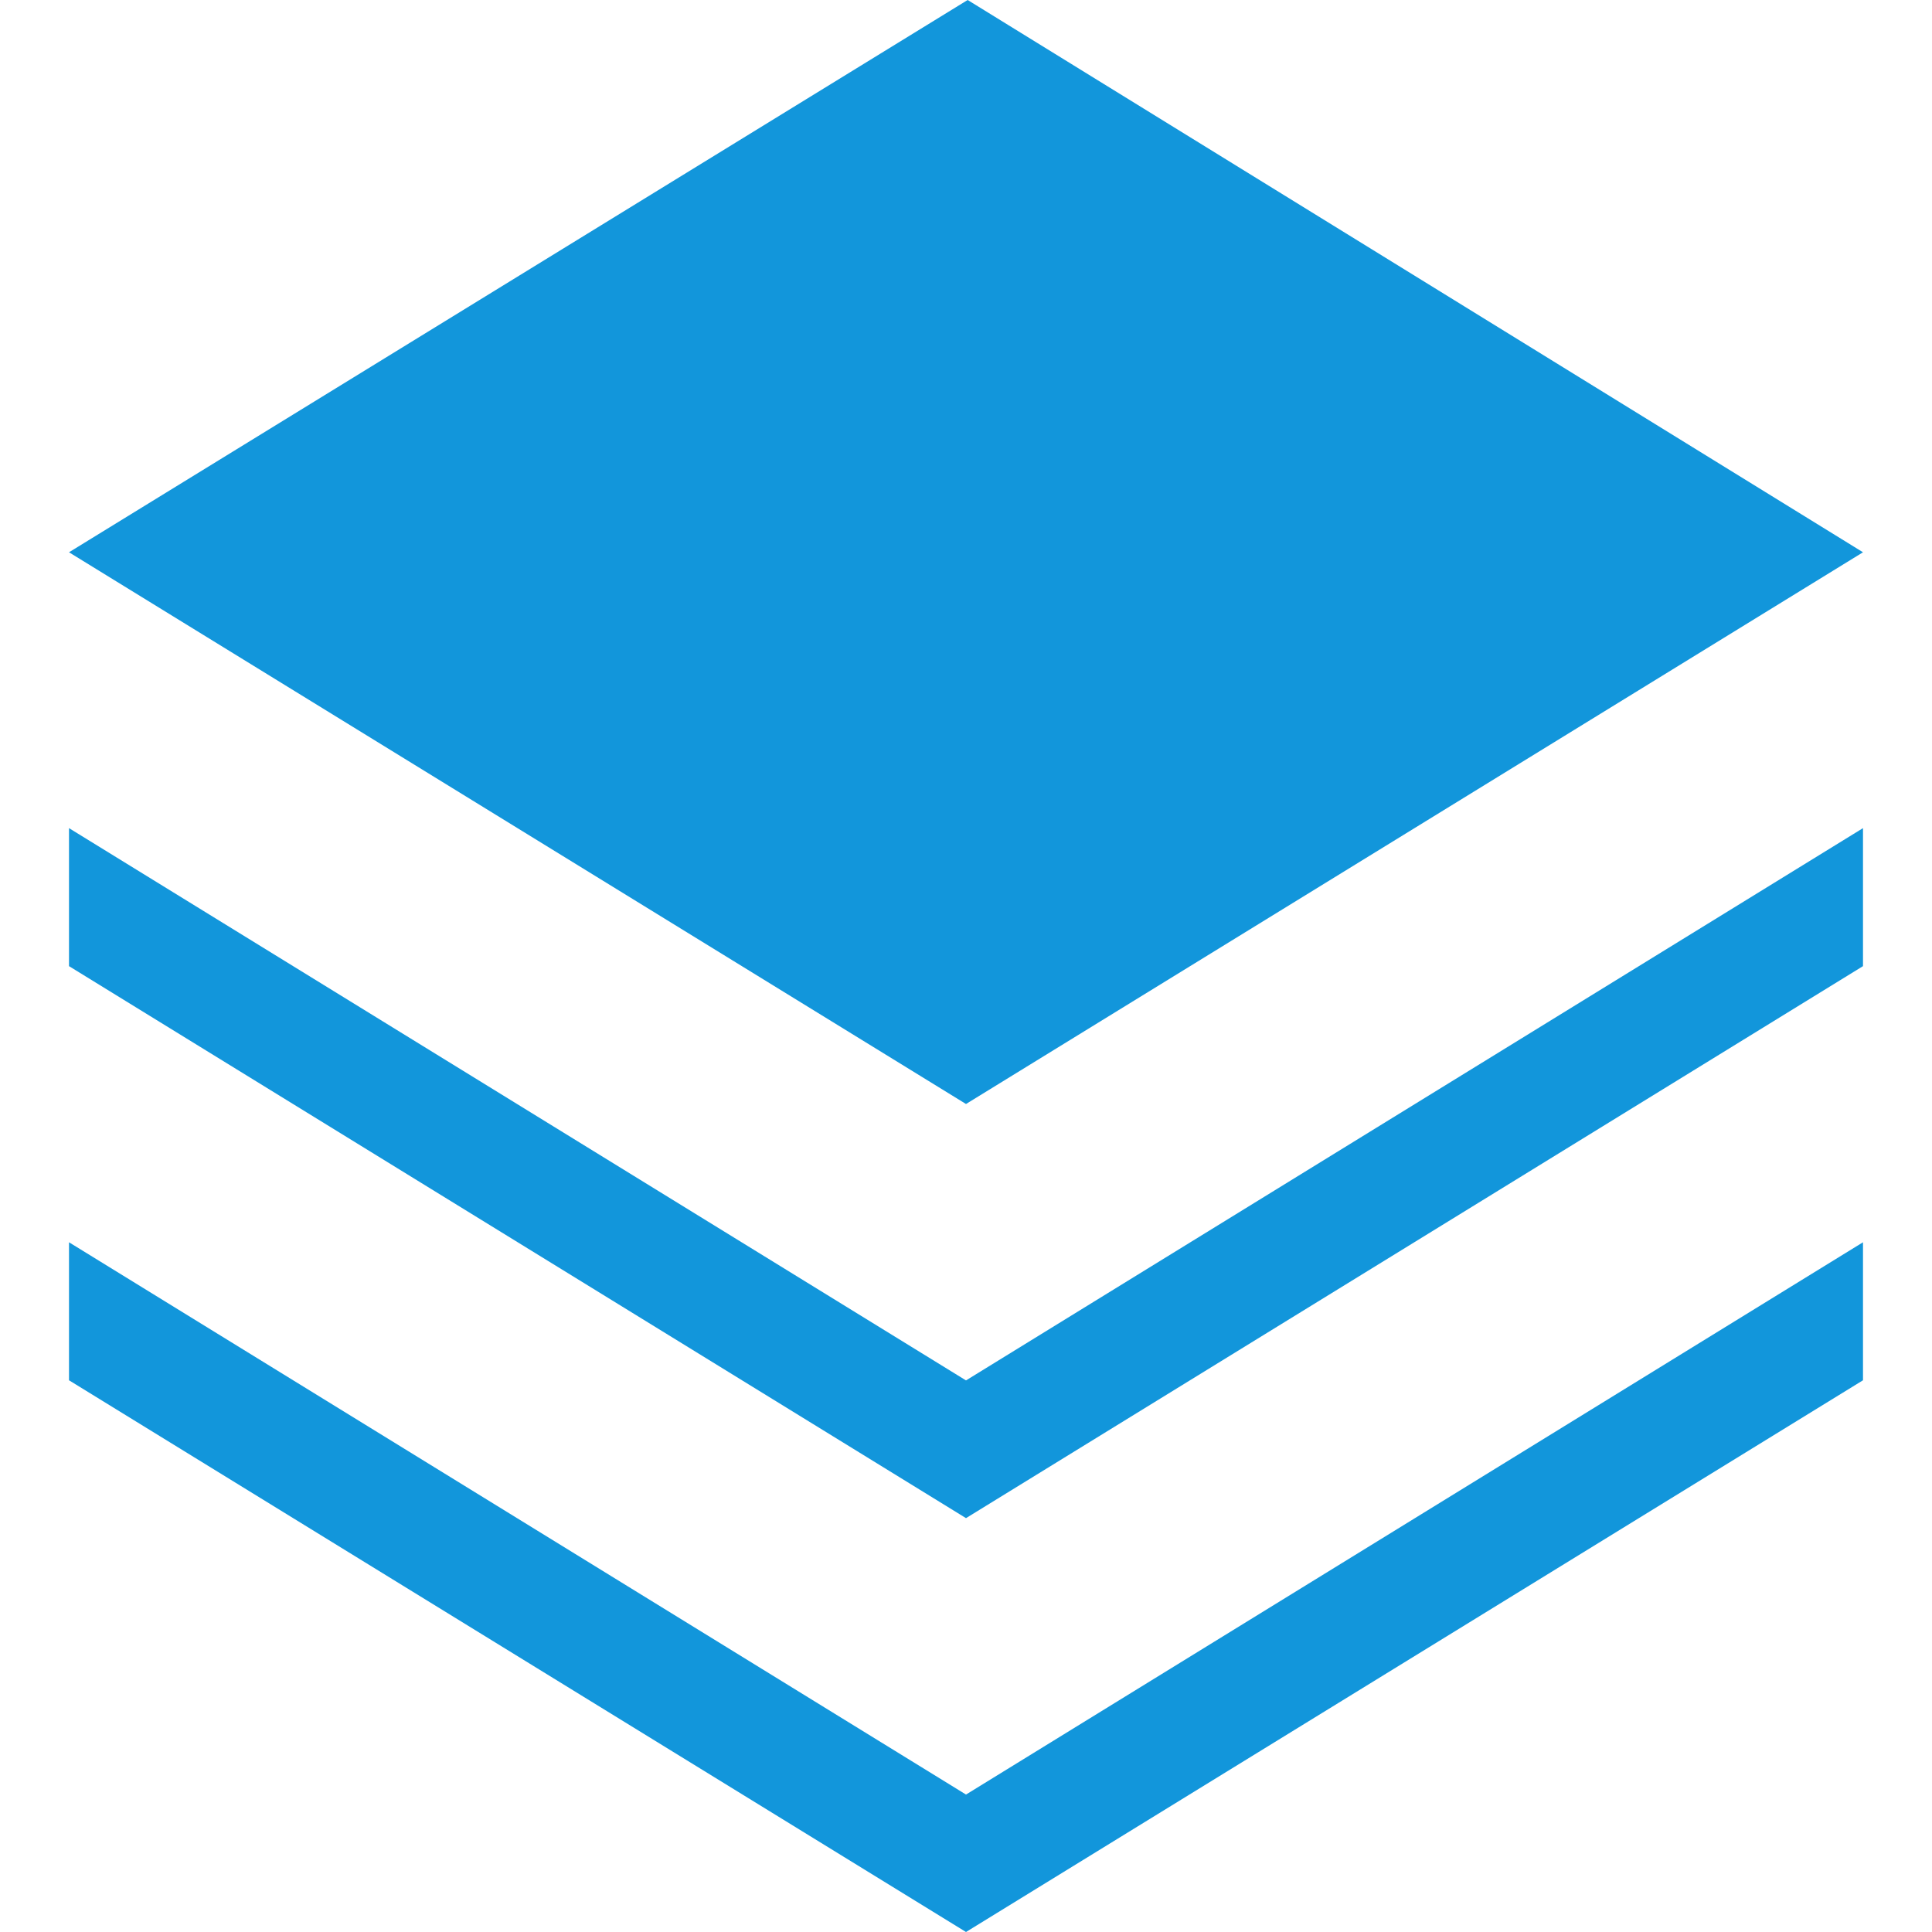 <?xml version="1.0" standalone="no"?><!DOCTYPE svg PUBLIC "-//W3C//DTD SVG 1.1//EN" "http://www.w3.org/Graphics/SVG/1.1/DTD/svg11.dtd"><svg t="1574152871440" class="icon" viewBox="0 0 1024 1024" version="1.1" xmlns="http://www.w3.org/2000/svg" p-id="58837" xmlns:xlink="http://www.w3.org/1999/xlink" width="200" height="200"><defs><style type="text/css"></style></defs><path d="M512 1024L36.571 731.575v-73.143L512 951.15l475.429-292.718v73.143L512 1024zM36.571 512.073V438.93L512 731.648 987.429 438.93v73.143L512 804.645 36.571 512.073z m0-219.355L512.878 0l474.55 292.718L512 585.143 36.571 292.718z" p-id="58838" fill="#1296db"></path></svg>